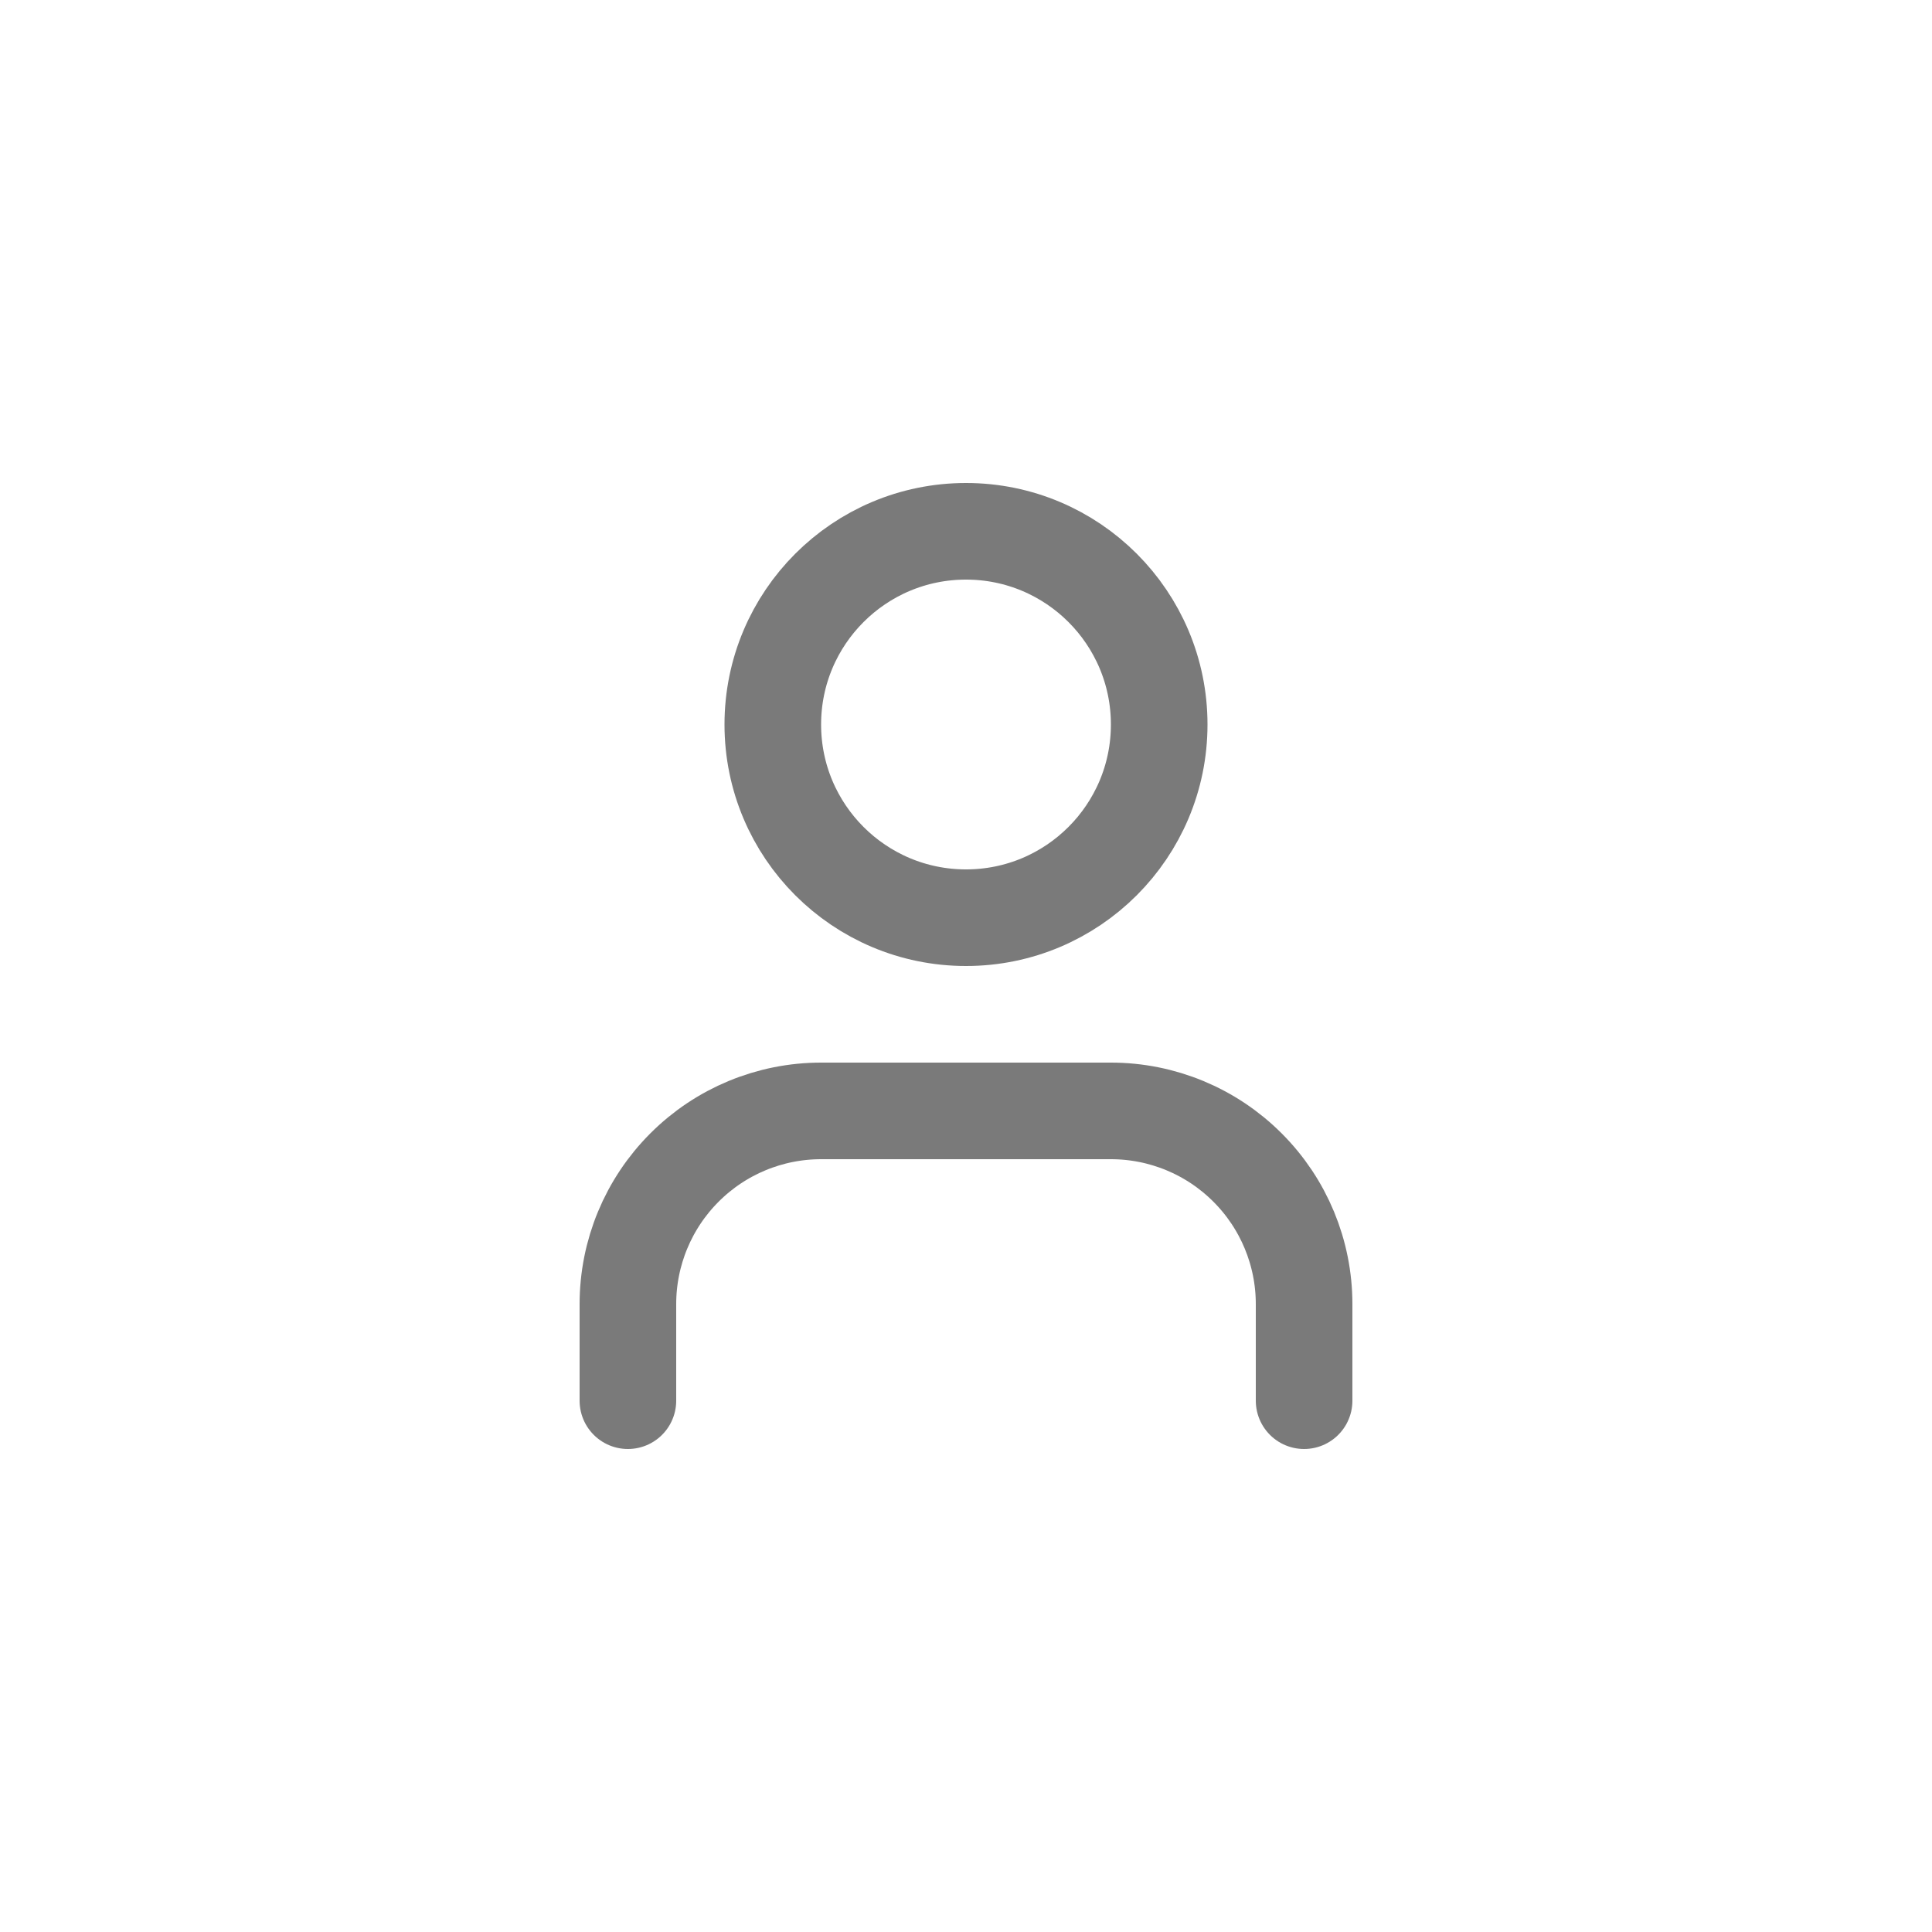 <svg width="40" height="40" viewBox="0 0 40 40" fill="none" xmlns="http://www.w3.org/2000/svg">
<path d="M27 29V27C27 25.939 26.579 24.922 25.828 24.172C25.078 23.421 24.061 23 23 23H17C15.939 23 14.922 23.421 14.172 24.172C13.421 24.922 13 25.939 13 27V29" stroke="#7A7A7A" stroke-width="2" stroke-linecap="round" stroke-linejoin="round"/>
<path d="M20 19C22.209 19 24 17.209 24 15C24 12.791 22.209 11 20 11C17.791 11 16 12.791 16 15C16 17.209 17.791 19 20 19Z" stroke="#7A7A7A" stroke-width="2" stroke-linecap="round" stroke-linejoin="round"/>
</svg>
